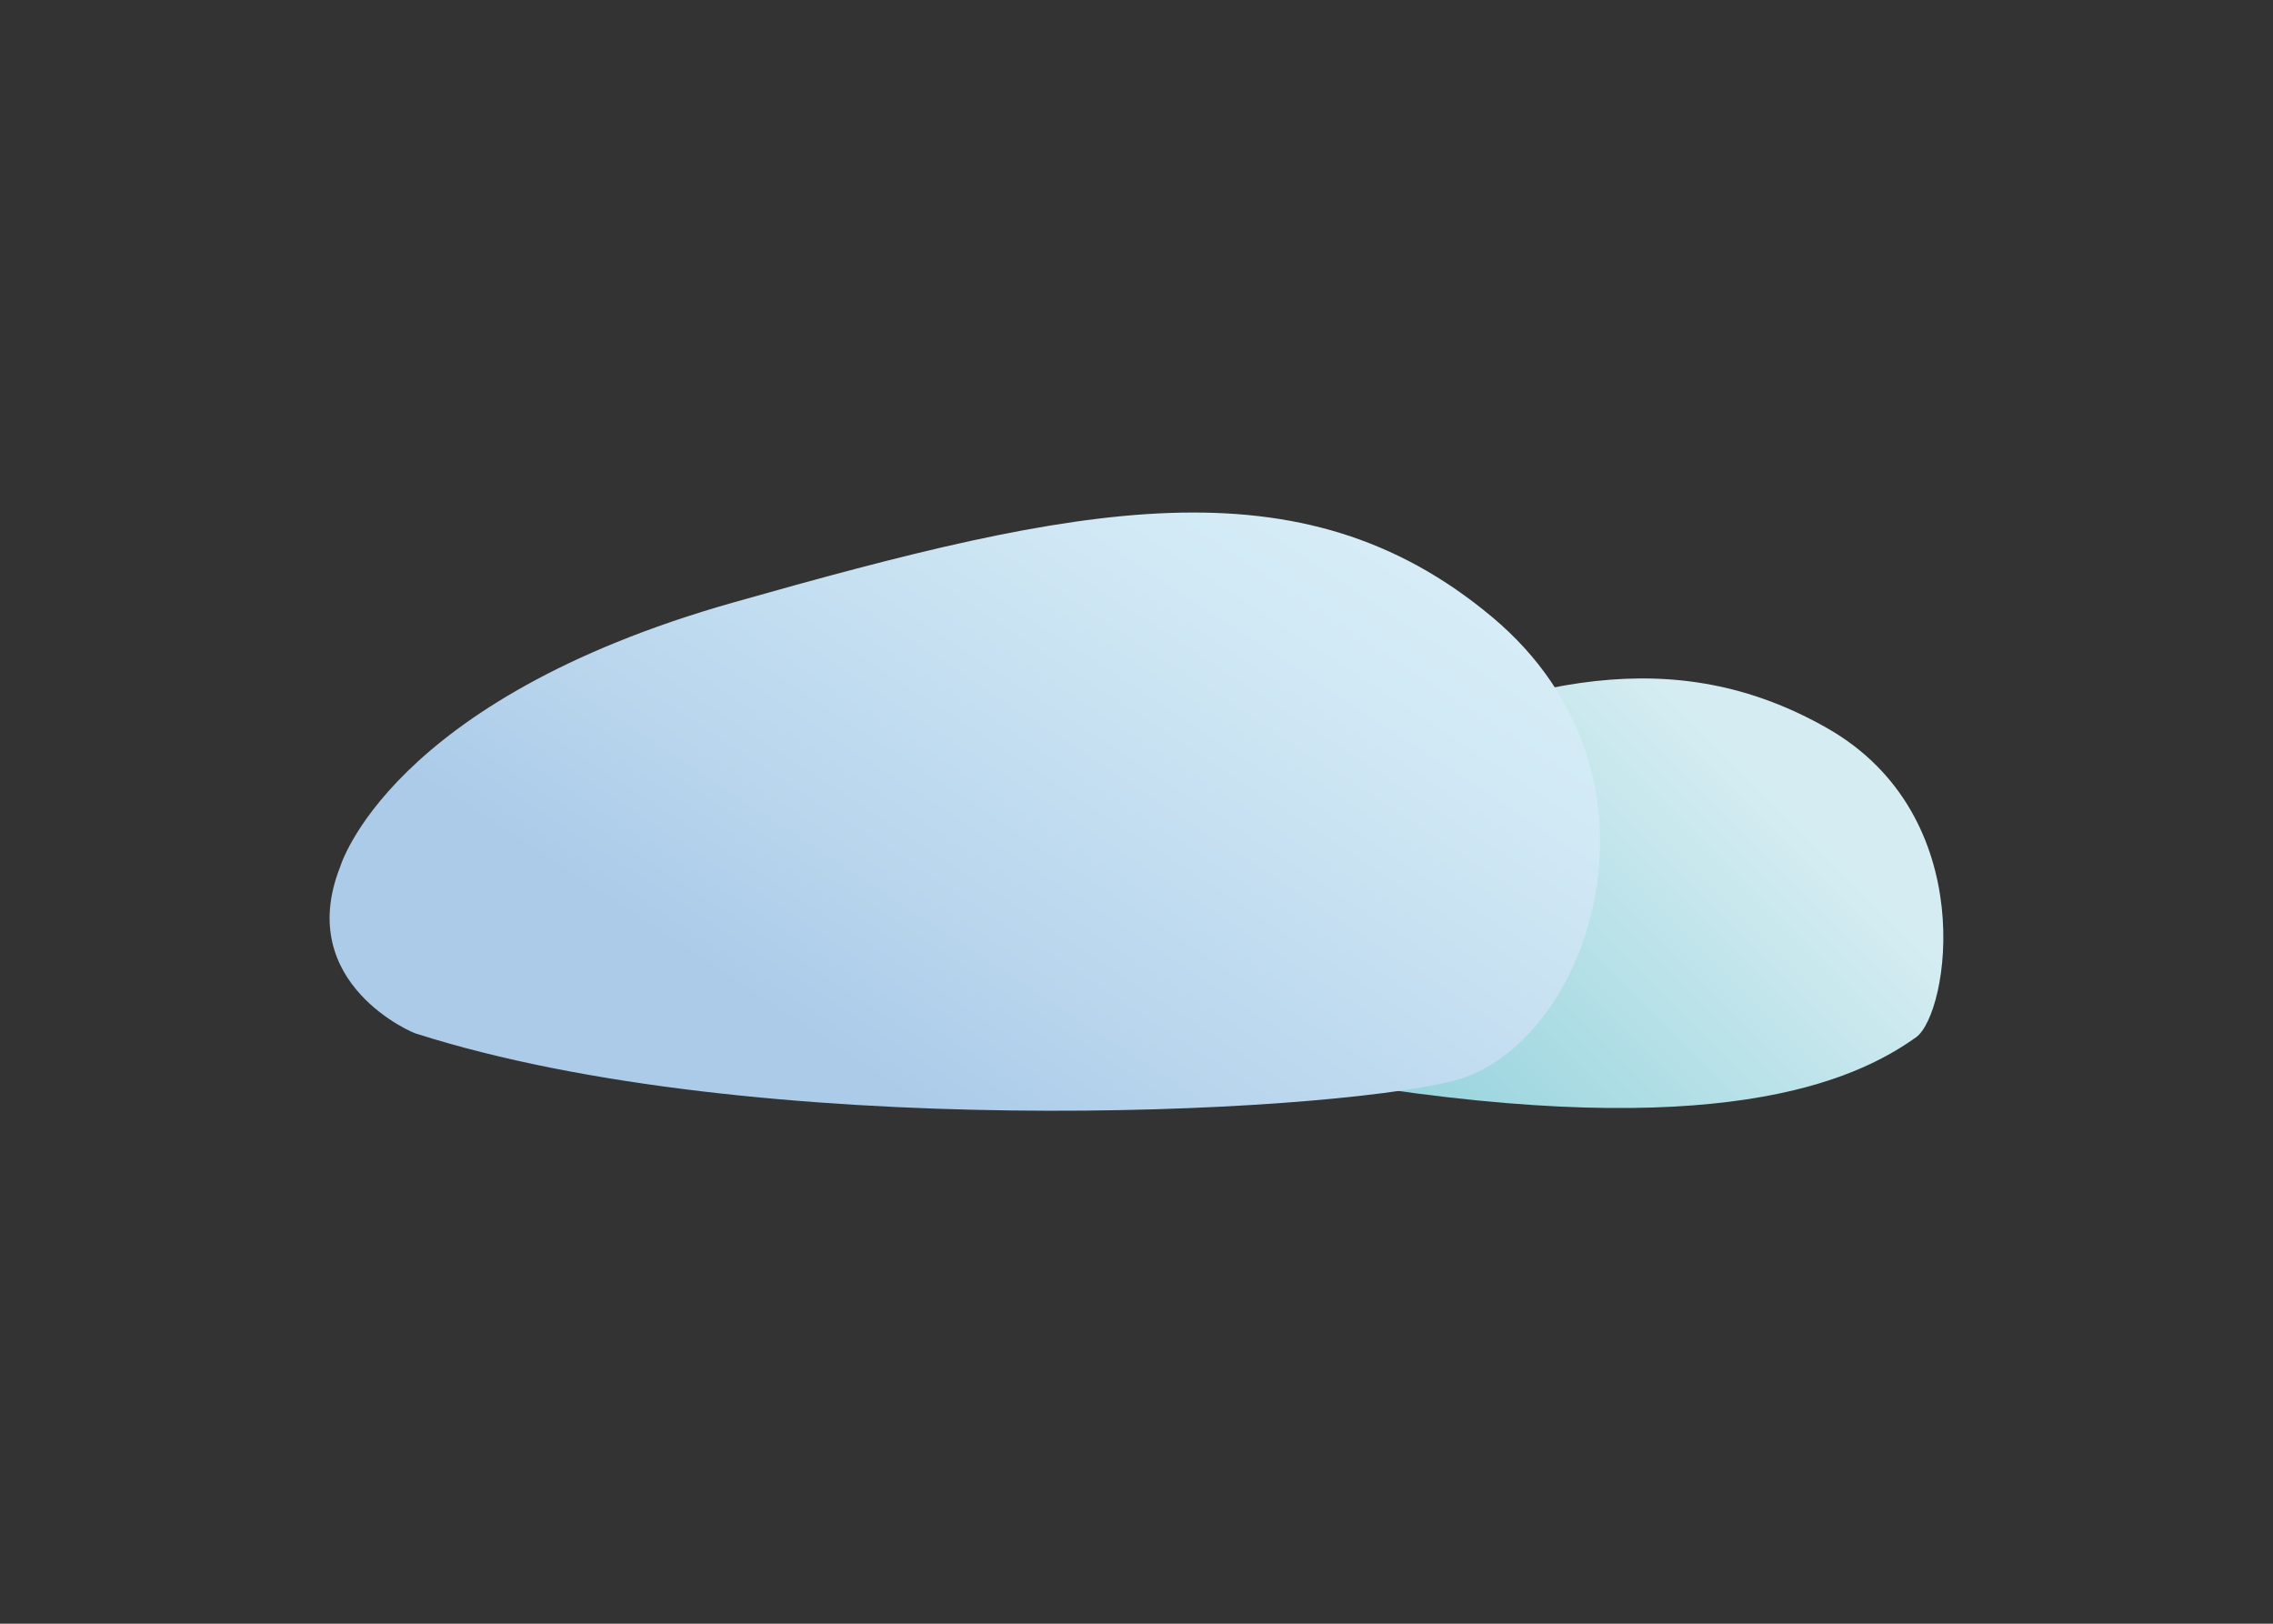 <svg id="Layer_1" data-name="Layer 1" xmlns="http://www.w3.org/2000/svg" xmlns:xlink="http://www.w3.org/1999/xlink" viewBox="0 0 158.12 112.94"><rect x="0" y="0" width="158.12" height="112.94" fill="#333333" stroke="none"/><defs><style>.cls-1{fill:url(#linear-gradient);}.cls-2{fill:url(#linear-gradient-2);}</style><linearGradient id="linear-gradient" x1="80.62" y1="93.66" x2="130.28" y2="43.96" gradientUnits="userSpaceOnUse"><stop offset="0.15" stop-color="#80cad5"/><stop offset="0.82" stop-color="#d5edf2"/></linearGradient><linearGradient id="linear-gradient-2" x1="21.57" y1="147.99" x2="103.58" y2="65.92" gradientTransform="matrix(0.97, -0.09, 0.07, 0.77, -3.76, -11.09)" gradientUnits="userSpaceOnUse"><stop offset="0.4" stop-color="#abcbe9"/><stop offset="0.52" stop-color="#b8d5ed"/><stop offset="0.81" stop-color="#d1e9f5"/><stop offset="0.98" stop-color="#daf0f8"/></linearGradient></defs><path class="cls-1" d="M80.31,65.65s1-7.71,13.33-13,22.75-8.11,33.47-2,8.45,19.87,6.18,21.5c-4.42,3.15-13.93,7.29-39.33,3.24C78.69,73,80.31,65.65,80.31,65.65Z"/><path class="cls-2" d="M23.65,60.33S27,48.71,51,41.91s39.45-10.15,52.79,1,6.68,29.94-2.72,32.28-48.55,4.23-72.14-3.3C28.88,71.92,20.46,68.46,23.65,60.33Z"/></svg>